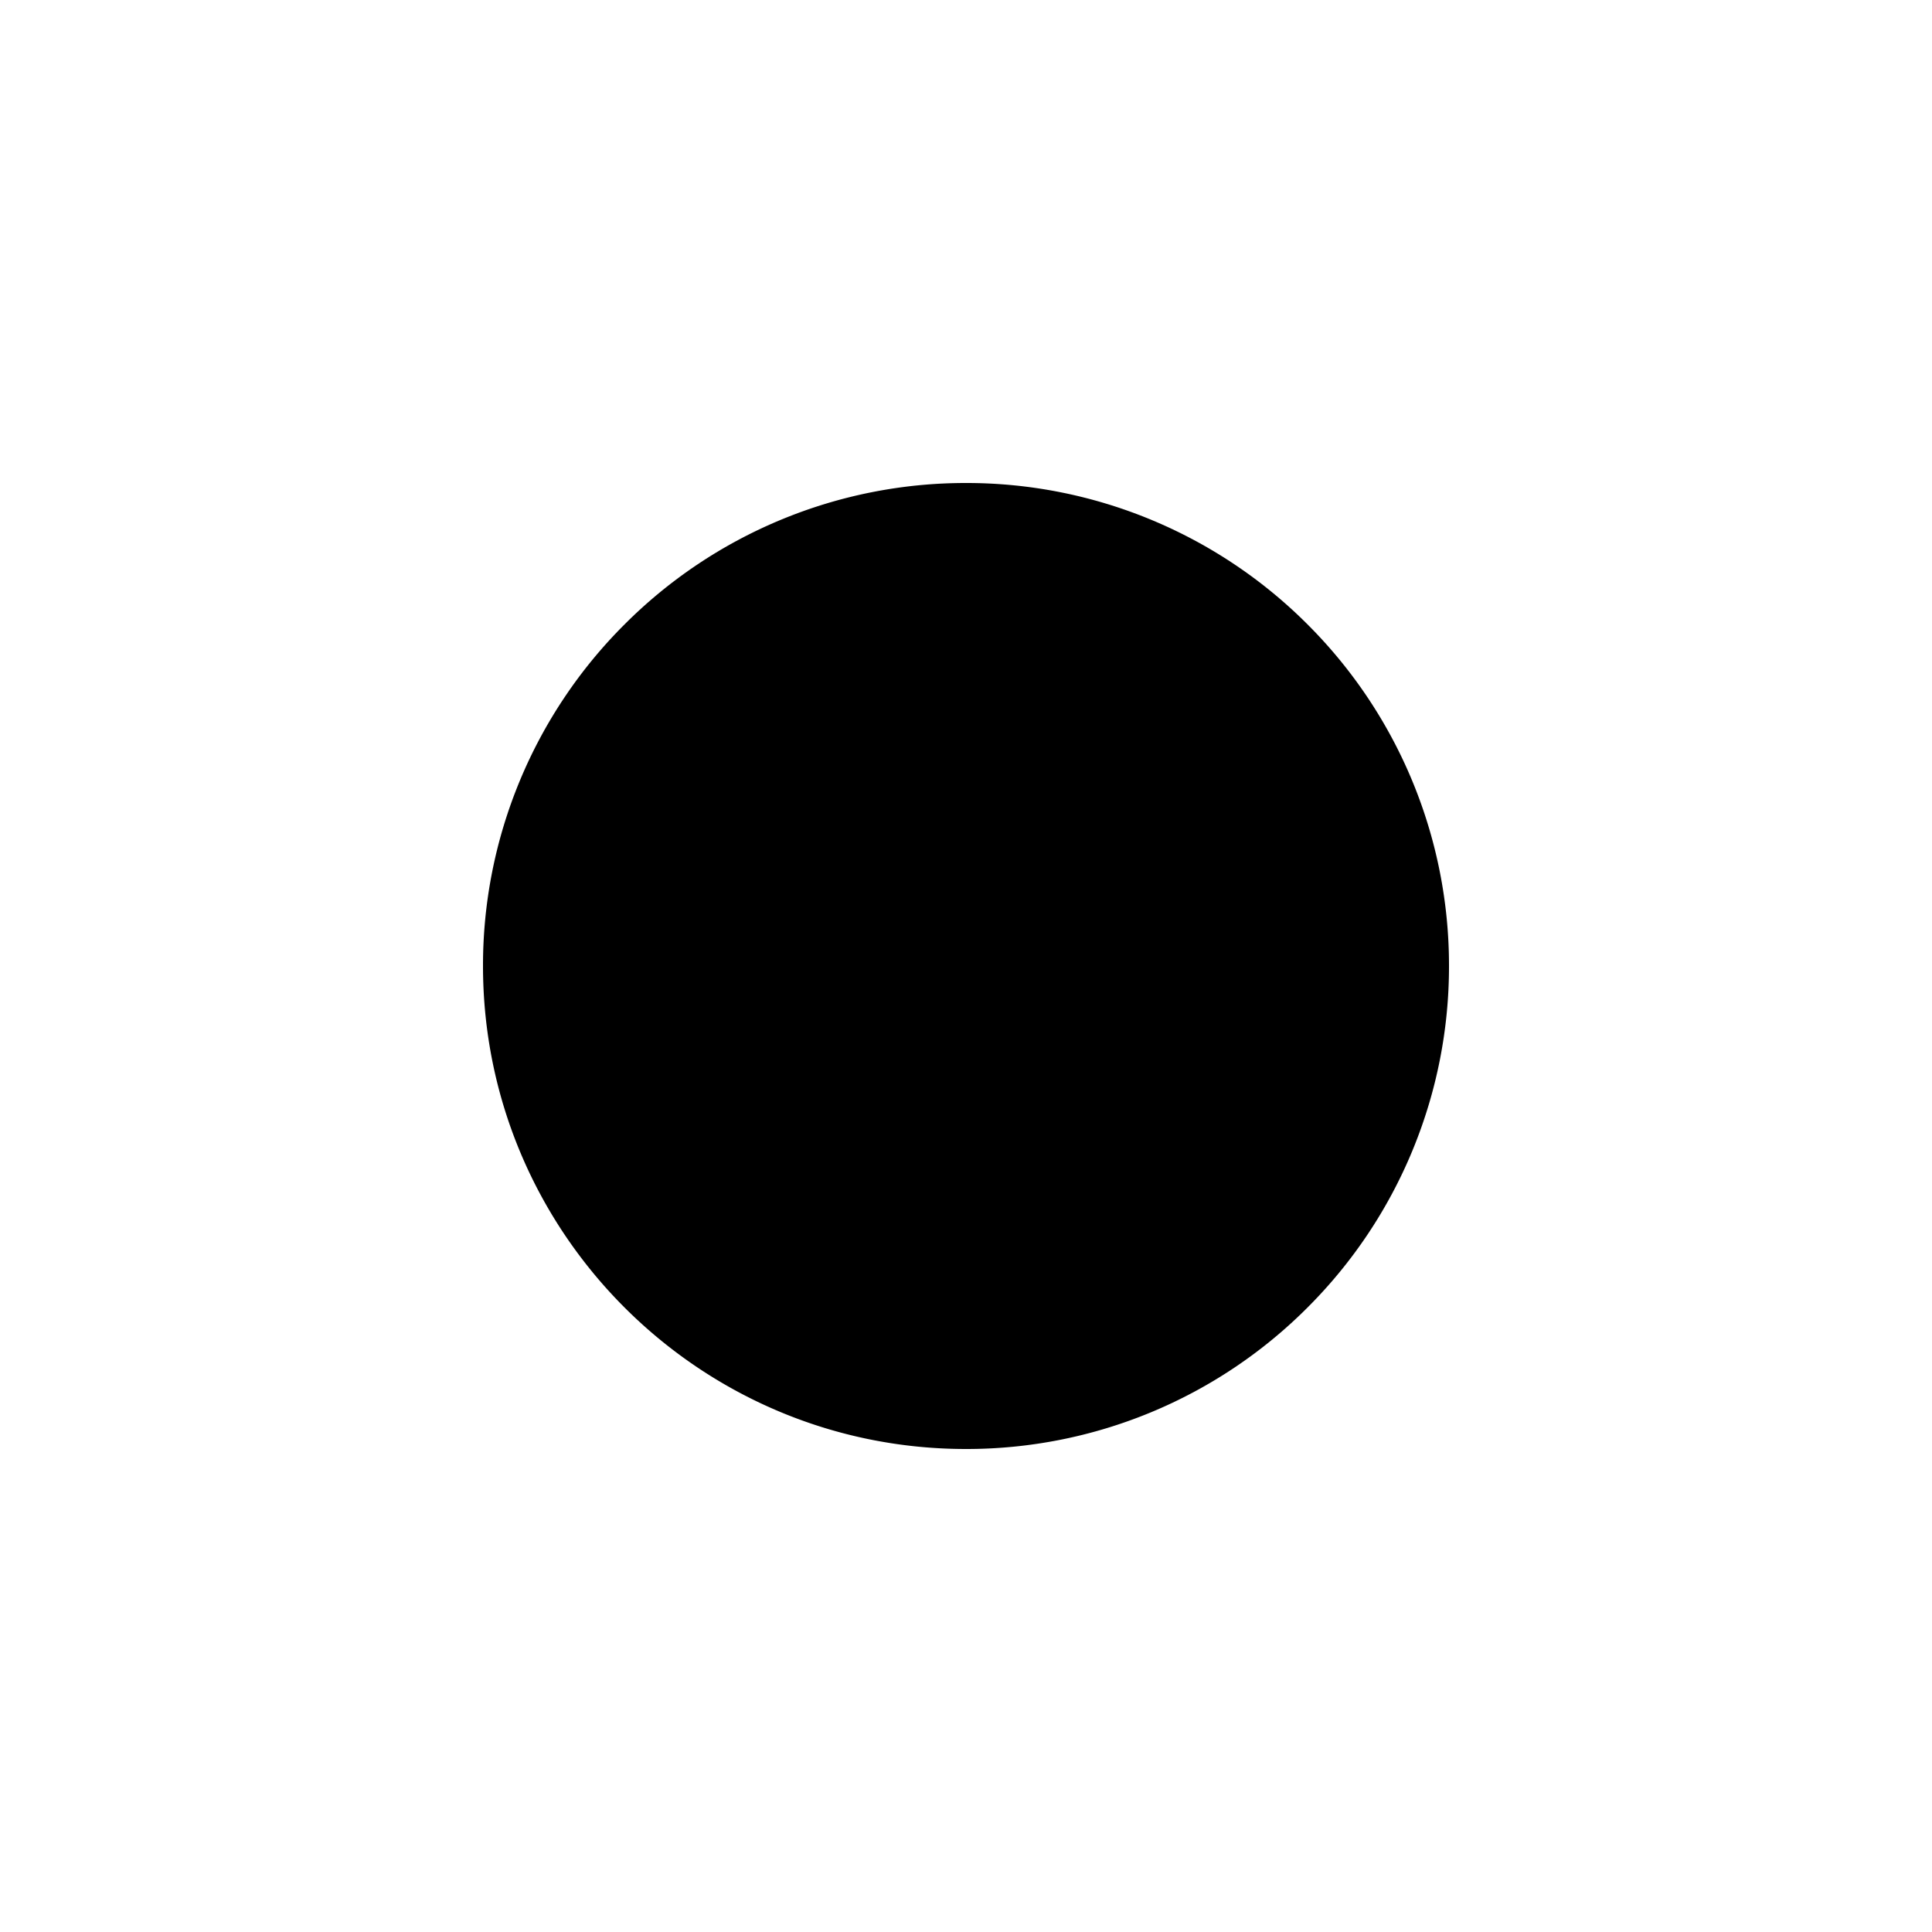 <svg xmlns="http://www.w3.org/2000/svg" version="1.2" viewBox="0 0 24 24"><path d="M18 12a5.985 5.985 0 00-1.757-4.243A5.985 5.985 0 0012 6a5.985 5.985 0 00-4.242 1.757A5.982 5.982 0 006 12c0 1.656.672 3.156 1.758 4.242S10.344 18 12 18a5.982 5.982 0 004.243-1.758A5.985 5.985 0 0018 12z"/></svg>